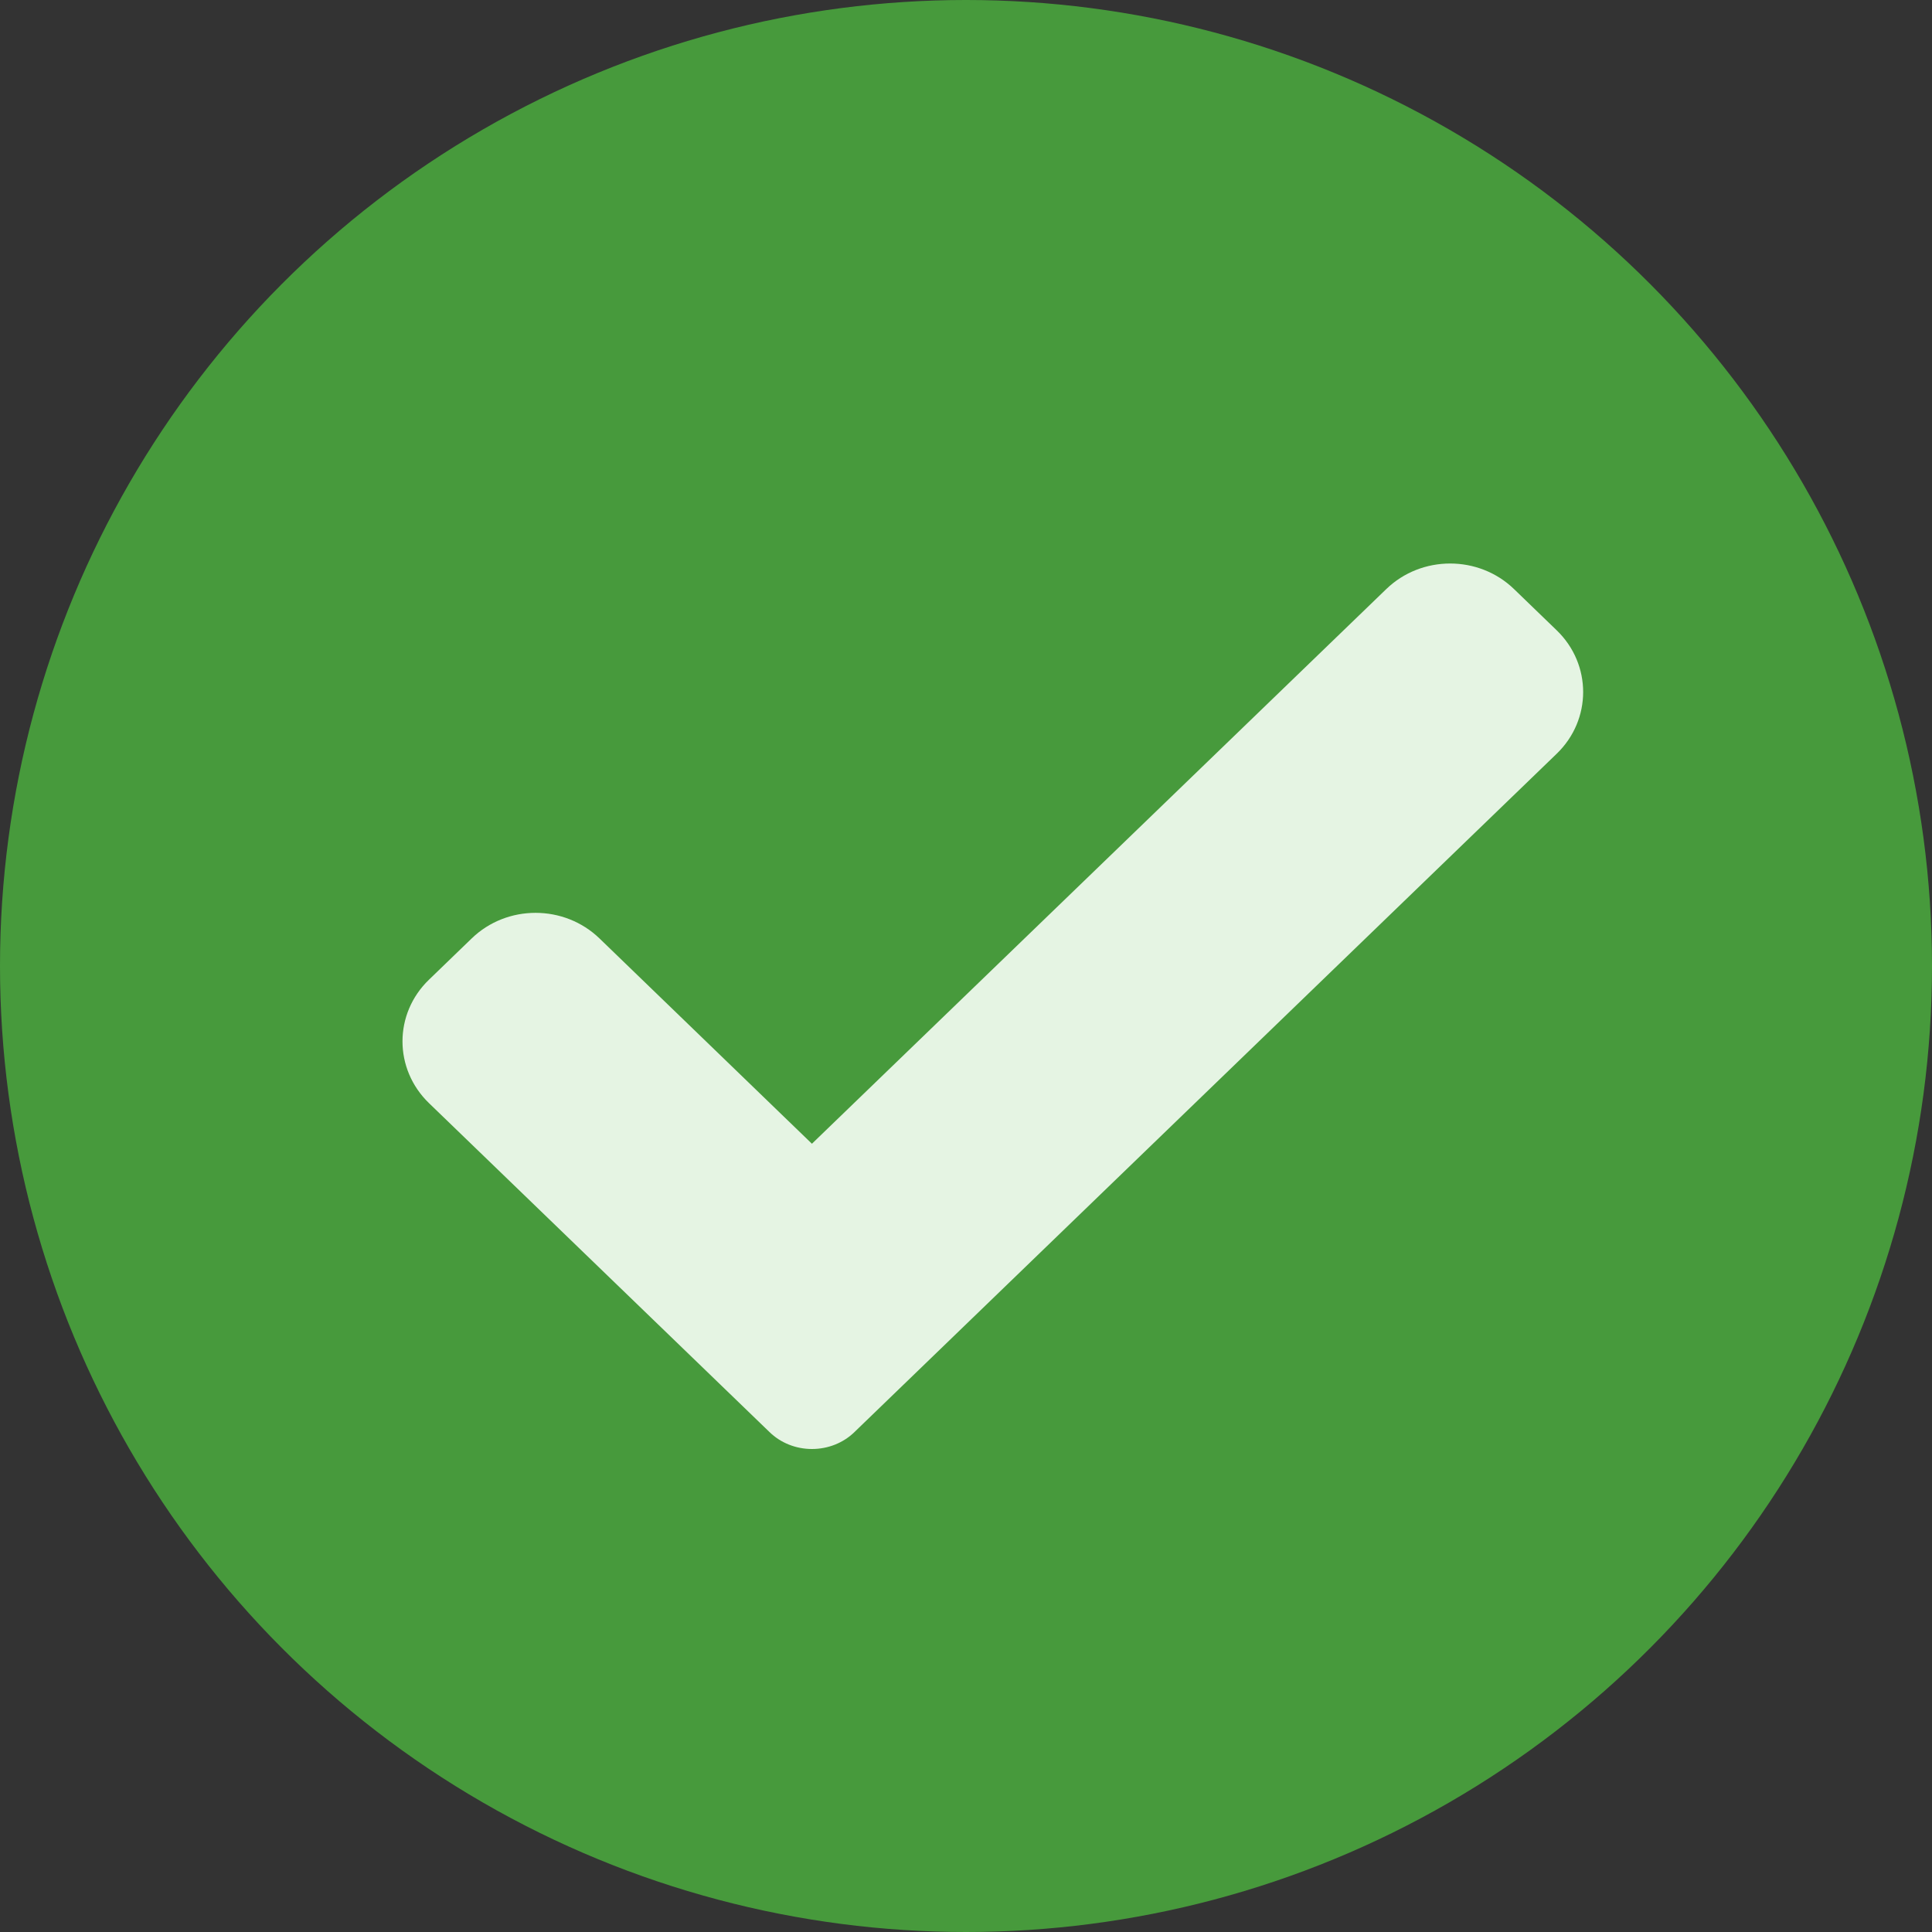 <svg width="16" height="16" viewBox="0 0 16 16" fill="none" xmlns="http://www.w3.org/2000/svg">
<rect x="0" y="0" width="16" height="16" fill="#333333" stroke="none"/>
<circle cx="8" cy="8" r="8" fill="#479A3C"/>
<path d="M7.077 11.859C6.984 11.95 6.857 12 6.724 12C6.592 12 6.465 11.95 6.372 11.859L3.553 9.136C3.26 8.853 3.26 8.395 3.553 8.113L3.906 7.772C4.198 7.489 4.672 7.489 4.965 7.772L6.724 9.472L11.48 4.879C11.772 4.596 12.247 4.596 12.539 4.879L12.892 5.22C13.184 5.502 13.184 5.96 12.892 6.242L7.077 11.859Z" fill="#E5F4E3"/>
</svg>
